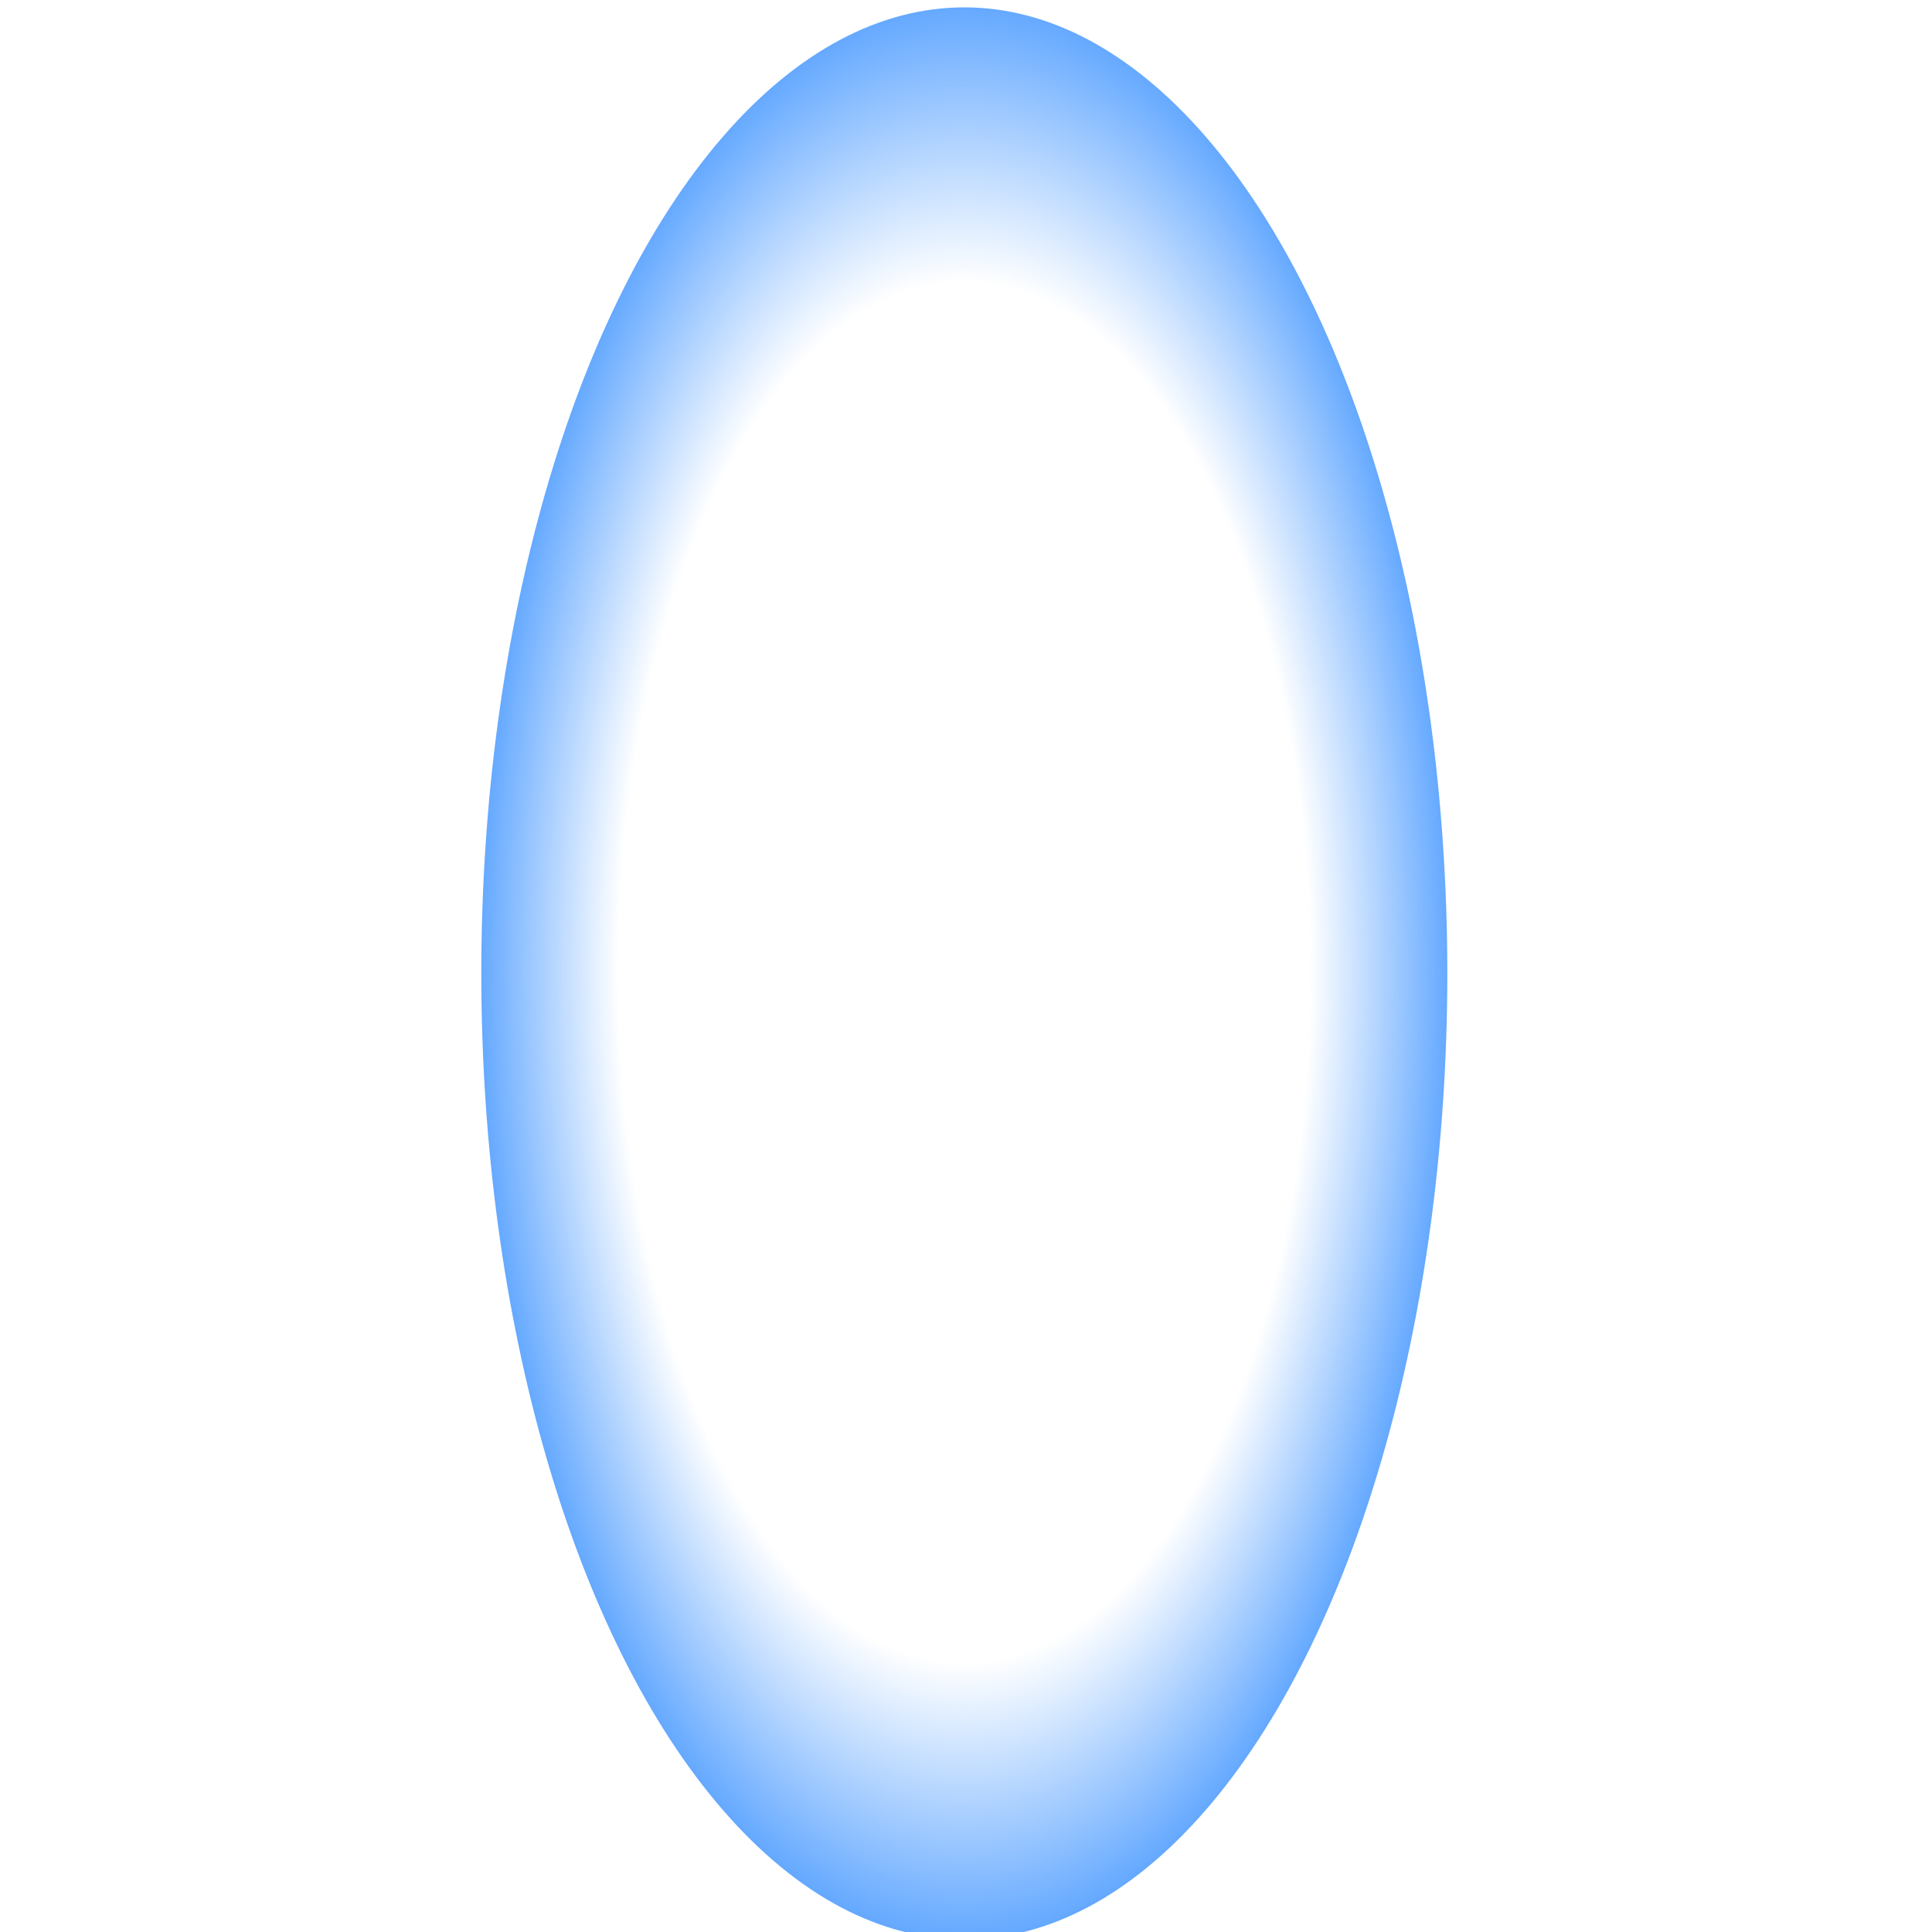 <?xml version="1.0" encoding="UTF-8" standalone="no"?>
<!-- Created with Inkscape (http://www.inkscape.org/) -->

<svg
   xmlns:dc="http://purl.org/dc/elements/1.1/"
   xmlns:cc="http://creativecommons.org/ns#"
   xmlns:rdf="http://www.w3.org/1999/02/22-rdf-syntax-ns#"
   xmlns:svg="http://www.w3.org/2000/svg"
   xmlns="http://www.w3.org/2000/svg"
   xmlns:xlink="http://www.w3.org/1999/xlink"
   xmlns:sodipodi="http://sodipodi.sourceforge.net/DTD/sodipodi-0.dtd"
   xmlns:inkscape="http://www.inkscape.org/namespaces/inkscape"
   width="16"
   height="16"
   viewBox="0 0 16 16"
   id="svg5346"
   version="1.1"
   inkscape:version="0.91 r13725"
   sodipodi:docname="trail_particle.svg">
  <defs
     id="defs5348">
    <linearGradient
       inkscape:collect="always"
       id="linearGradient5896">
      <stop
         style="stop-color:#65a9ff;stop-opacity:0"
         offset="0"
         id="stop5898" />
      <stop
         id="stop5904"
         offset="0.715"
         style="stop-color:#65a9ff;stop-opacity:0" />
      <stop
         style="stop-color:#65a9ff;stop-opacity:1"
         offset="1"
         id="stop5900" />
    </linearGradient>
    <radialGradient
       inkscape:collect="always"
       xlink:href="#linearGradient5896"
       id="radialGradient5902"
       cx="7.986"
       cy="1044.423"
       fx="7.986"
       fy="1044.423"
       r="4"
       gradientTransform="matrix(1,0,0,2,0,-1044.423)"
       gradientUnits="userSpaceOnUse" />
  </defs>
  <sodipodi:namedview
     id="base"
     pagecolor="#ffffff"
     bordercolor="#666666"
     borderopacity="1.0"
     inkscape:pageopacity="0.0"
     inkscape:pageshadow="2"
     inkscape:zoom="16.559375"
     inkscape:cx="19.567413"
     inkscape:cy="0.84720492"
     inkscape:document-units="px"
     inkscape:current-layer="layer1"
     showgrid="false"
     units="px"
     inkscape:window-width="1535"
     inkscape:window-height="876"
     inkscape:window-x="65"
     inkscape:window-y="24"
     inkscape:window-maximized="1" />
  <g
     inkscape:label="Layer 1"
     inkscape:groupmode="layer"
     id="layer1"
     transform="translate(0,-1036.362)">
    <ellipse
       style="color:#000000;clip-rule:nonzero;display:inline;overflow:visible;visibility:visible;opacity:1;isolation:auto;mix-blend-mode:normal;color-interpolation:sRGB;color-interpolation-filters:linearRGB;solid-color:#000000;solid-opacity:1;fill:url(#radialGradient5902);fill-opacity:1;fill-rule:nonzero;stroke:none;stroke-width:2;stroke-linecap:butt;stroke-linejoin:miter;stroke-miterlimit:4;stroke-dasharray:none;stroke-dashoffset:0;stroke-opacity:1;color-rendering:auto;image-rendering:auto;shape-rendering:auto;text-rendering:auto;enable-background:accumulate"
       id="path5354"
       cx="7.986"
       cy="1044.423"
       rx="4"
       ry="8" />
  </g>
</svg>
